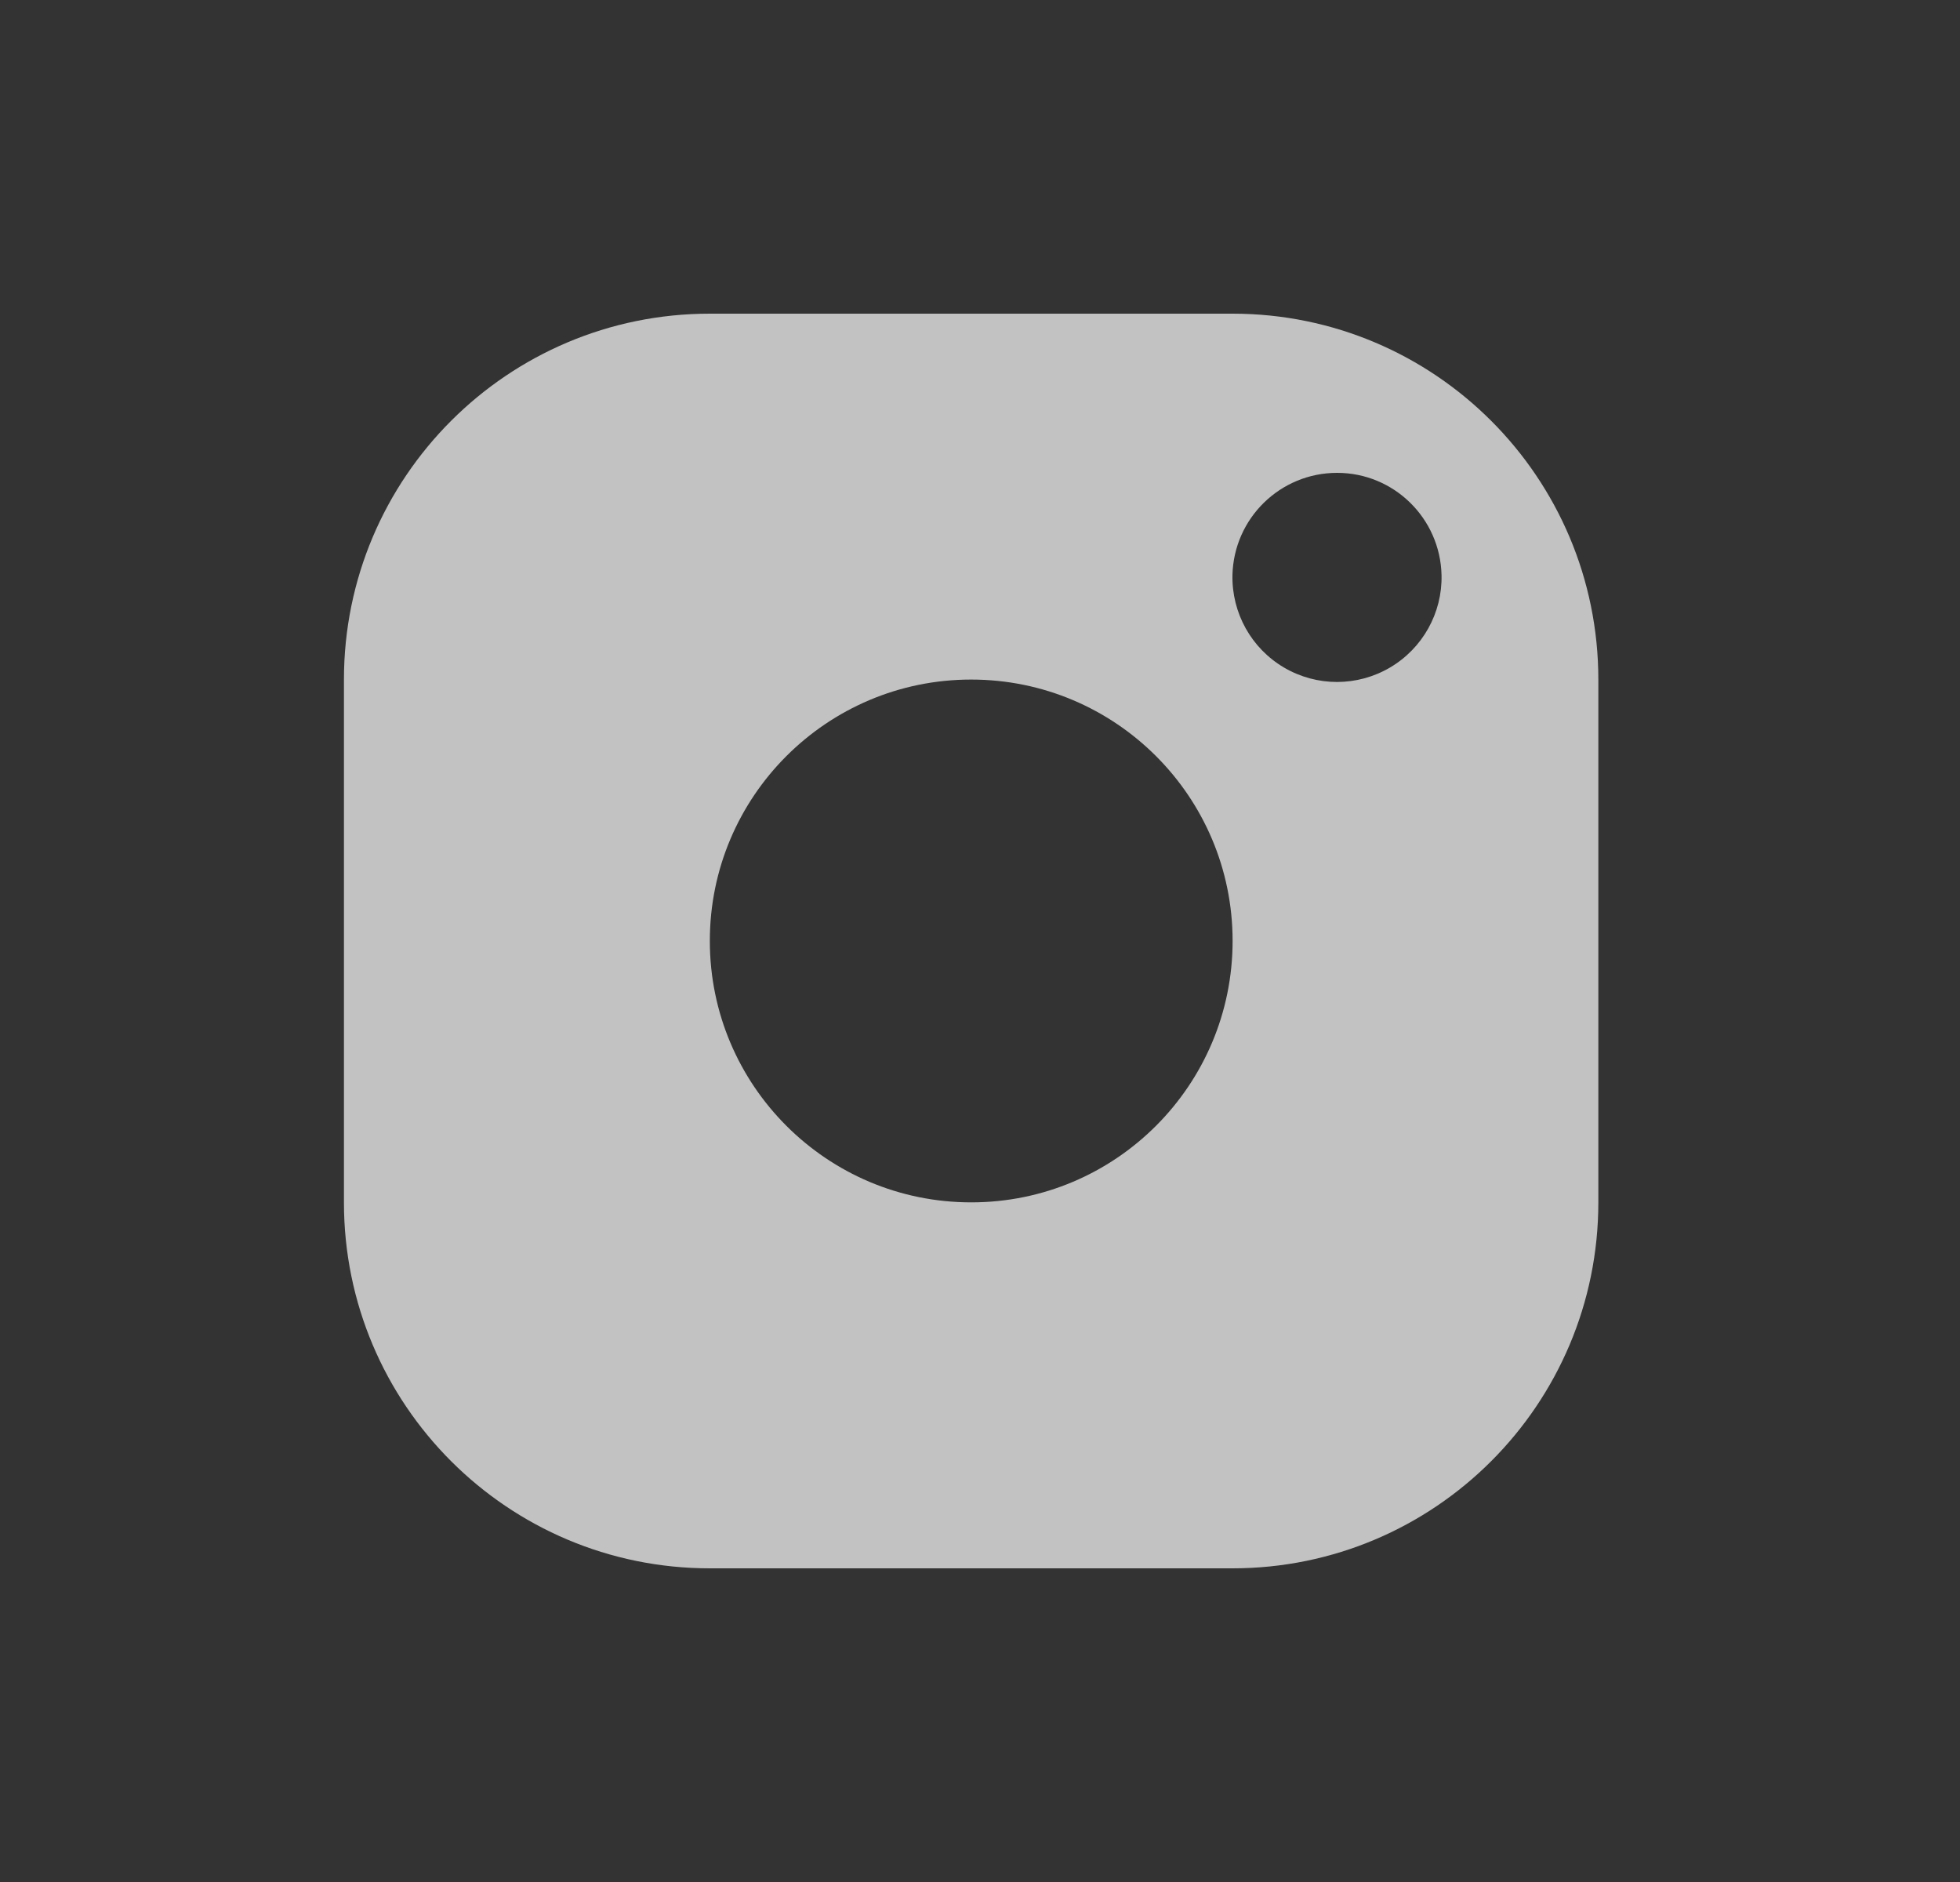 <svg width="25" height="24" viewBox="0 0 25 24" fill="none" xmlns="http://www.w3.org/2000/svg">
<rect x="0" y="0" width="25" height="24" fill="#333333" stroke="none"/>
<g opacity="0.7">
<g clip-path="url(#clip0_8165_11983)">
<path d="M4.387 8.667C4.387 6.089 6.476 4 9.054 4H15.72C18.299 4 20.387 6.089 20.387 8.667V15.333C20.387 17.911 18.299 20 15.72 20H9.054C6.476 20 4.387 17.911 4.387 15.333V8.667ZM15.72 7.333C15.71 7.817 15.961 8.268 16.378 8.513C16.796 8.758 17.311 8.758 17.729 8.513C18.145 8.269 18.398 7.817 18.387 7.334C18.37 6.609 17.779 6.03 17.055 6.03C16.329 6.03 15.738 6.609 15.72 7.333ZM9.054 12C9.054 13.841 10.547 15.334 12.389 15.333C14.229 15.333 15.722 13.84 15.722 11.999C15.722 10.158 14.229 8.666 12.387 8.666C10.546 8.666 9.053 10.159 9.054 12Z" fill="white"/>
</g>
</g>
<defs>
<clipPath id="clip0_8165_11983">
<rect width="24" height="24" fill="white" transform="translate(0.387)"/>
</clipPath>
</defs>
</svg>

